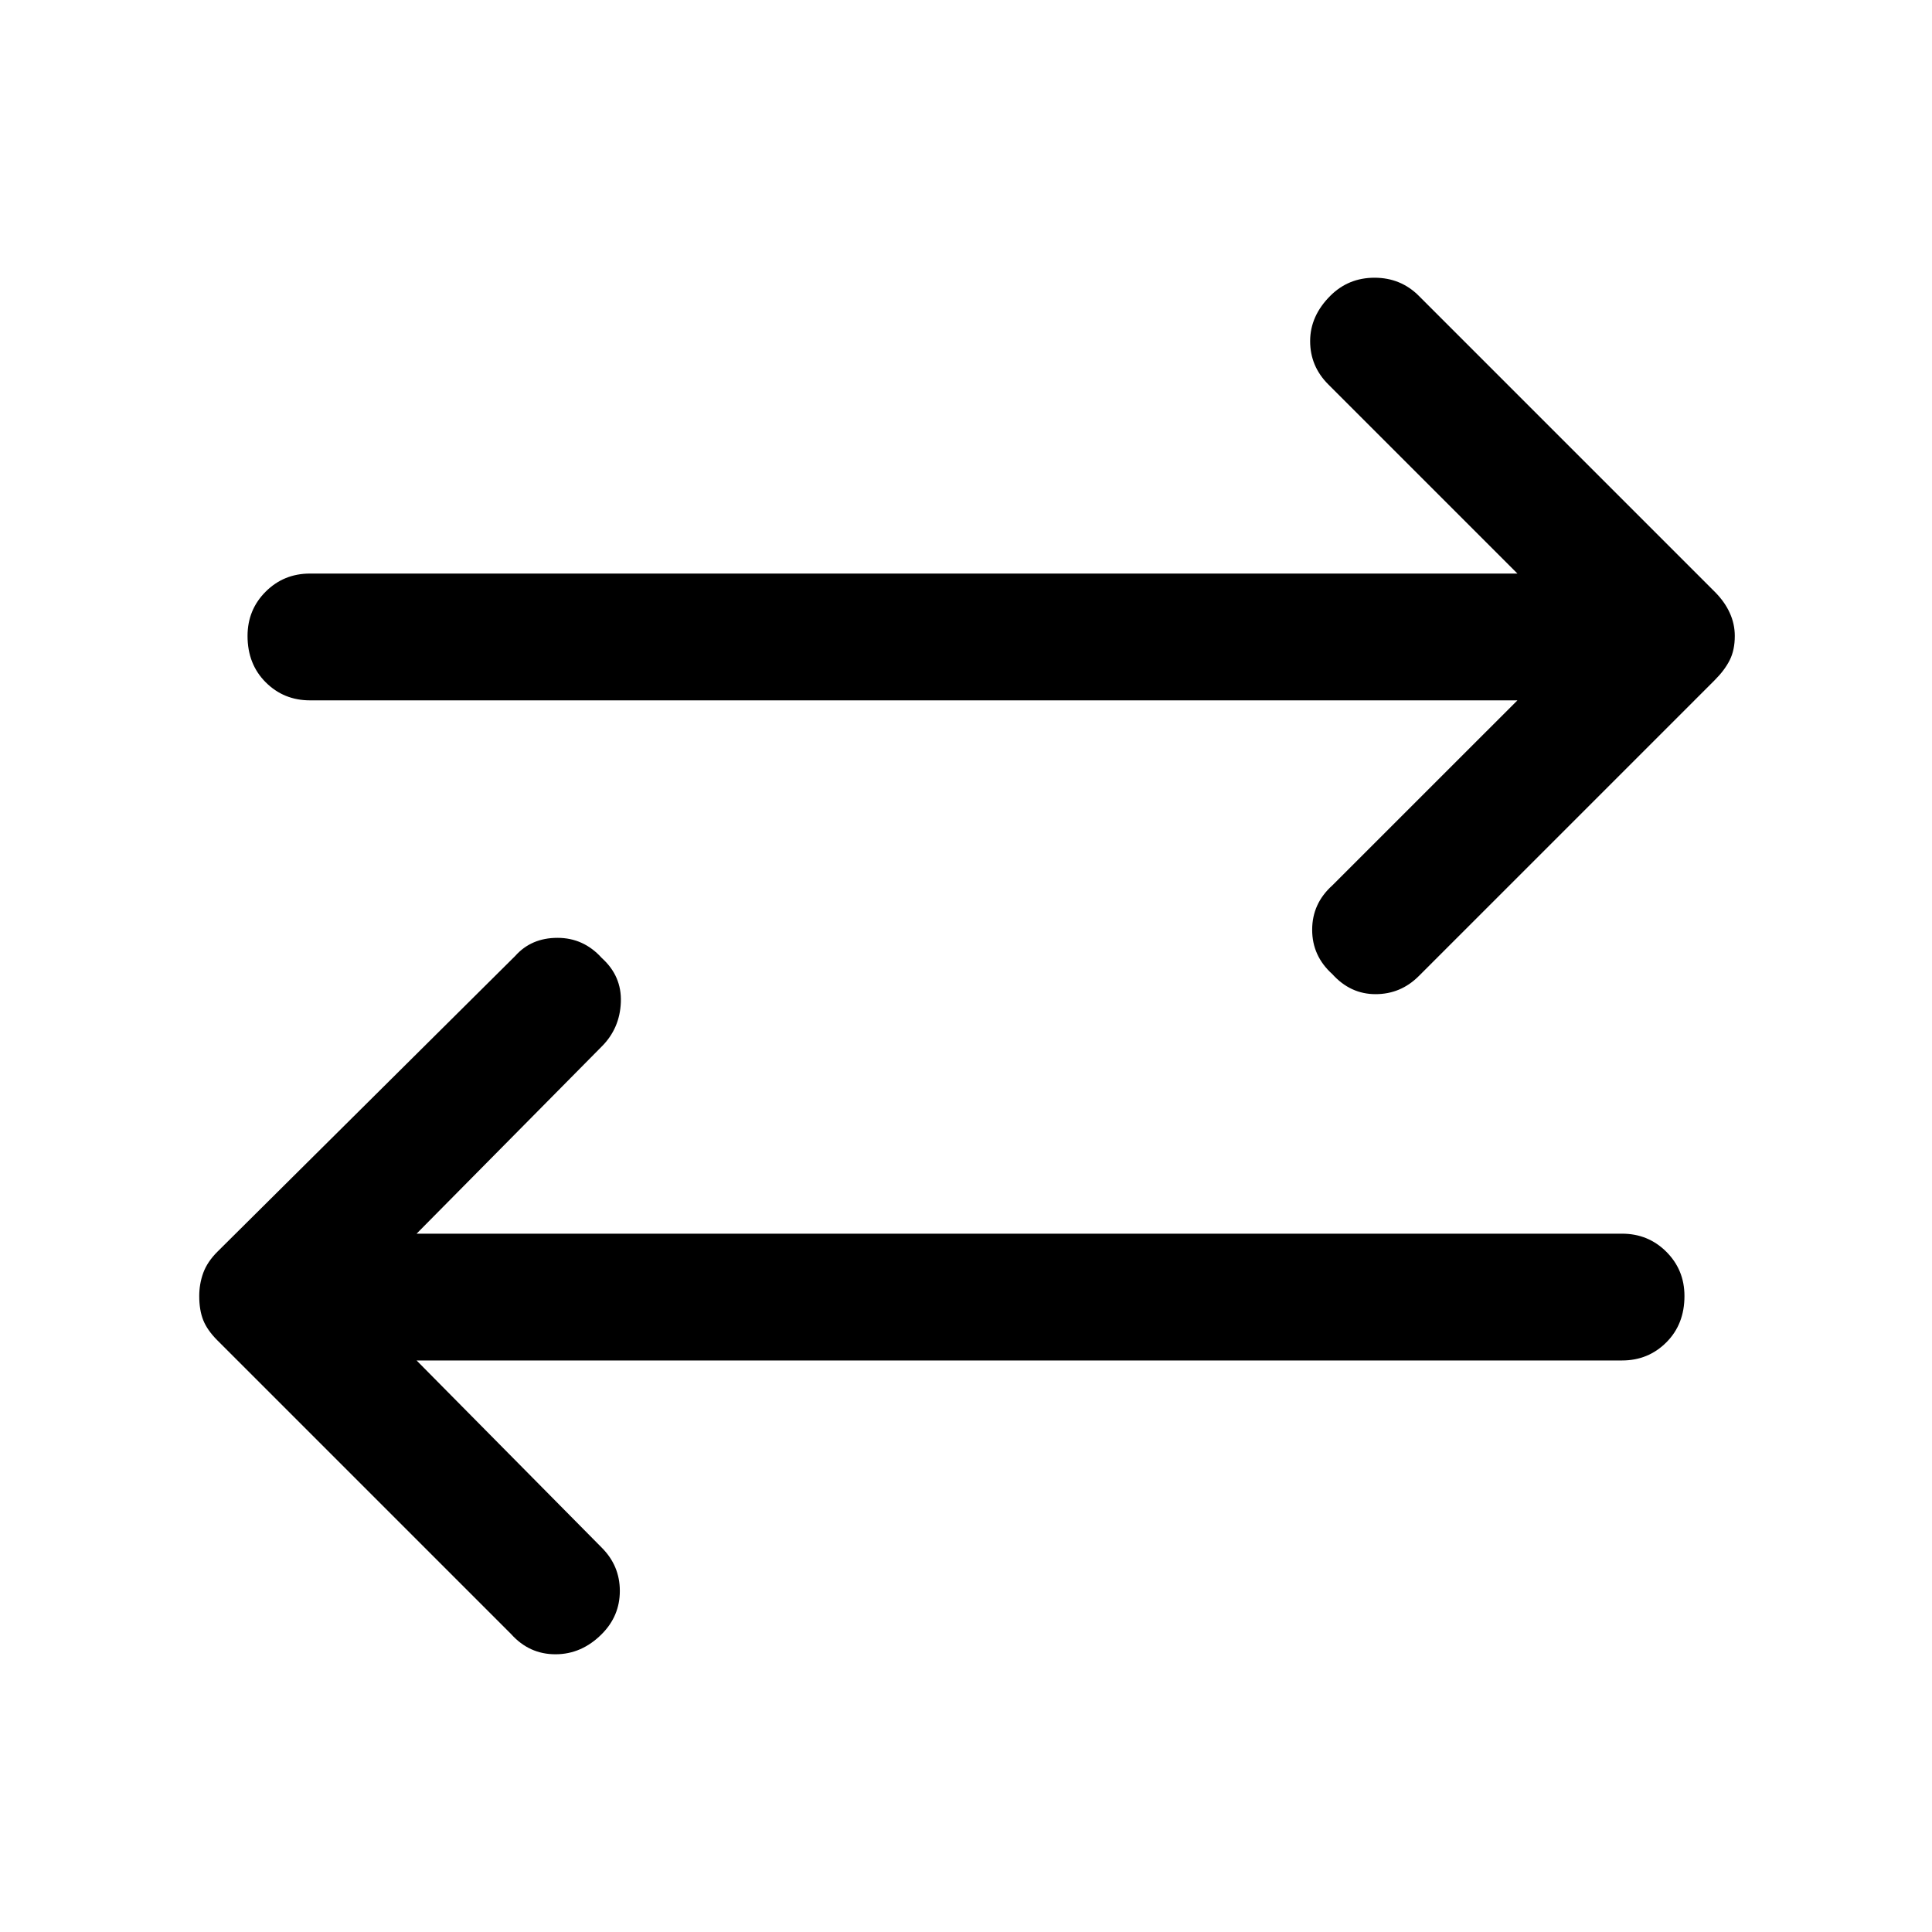 <svg xmlns="http://www.w3.org/2000/svg" height="40" width="40"><path d="M27.583 20.167q-.416-.375-.416-.917t.416-.917l3.834-3.833h-25q-.542 0-.917-.375t-.375-.958q0-.542.375-.917t.917-.375h25L27.5 7.958q-.375-.375-.375-.895 0-.521.417-.938.375-.375.916-.375.542 0 .917.375L35.5 12.25q.208.208.312.438.105.229.105.479 0 .291-.105.5-.104.208-.312.416l-6.125 6.125q-.375.375-.896.375t-.896-.416Zm-17 13.666L4.5 27.75q-.208-.208-.292-.417-.083-.208-.083-.5 0-.25.083-.479.084-.229.292-.437l6.167-6.125q.333-.375.875-.375.541 0 .916.416.417.375.396.917-.021.542-.396.917l-3.833 3.875h24.958q.542 0 .917.375t.375.916q0 .584-.375.959t-.917.375H8.625l3.833 3.875q.375.375.375.896 0 .52-.375.895-.416.417-.958.417t-.917-.417Z"/></svg>